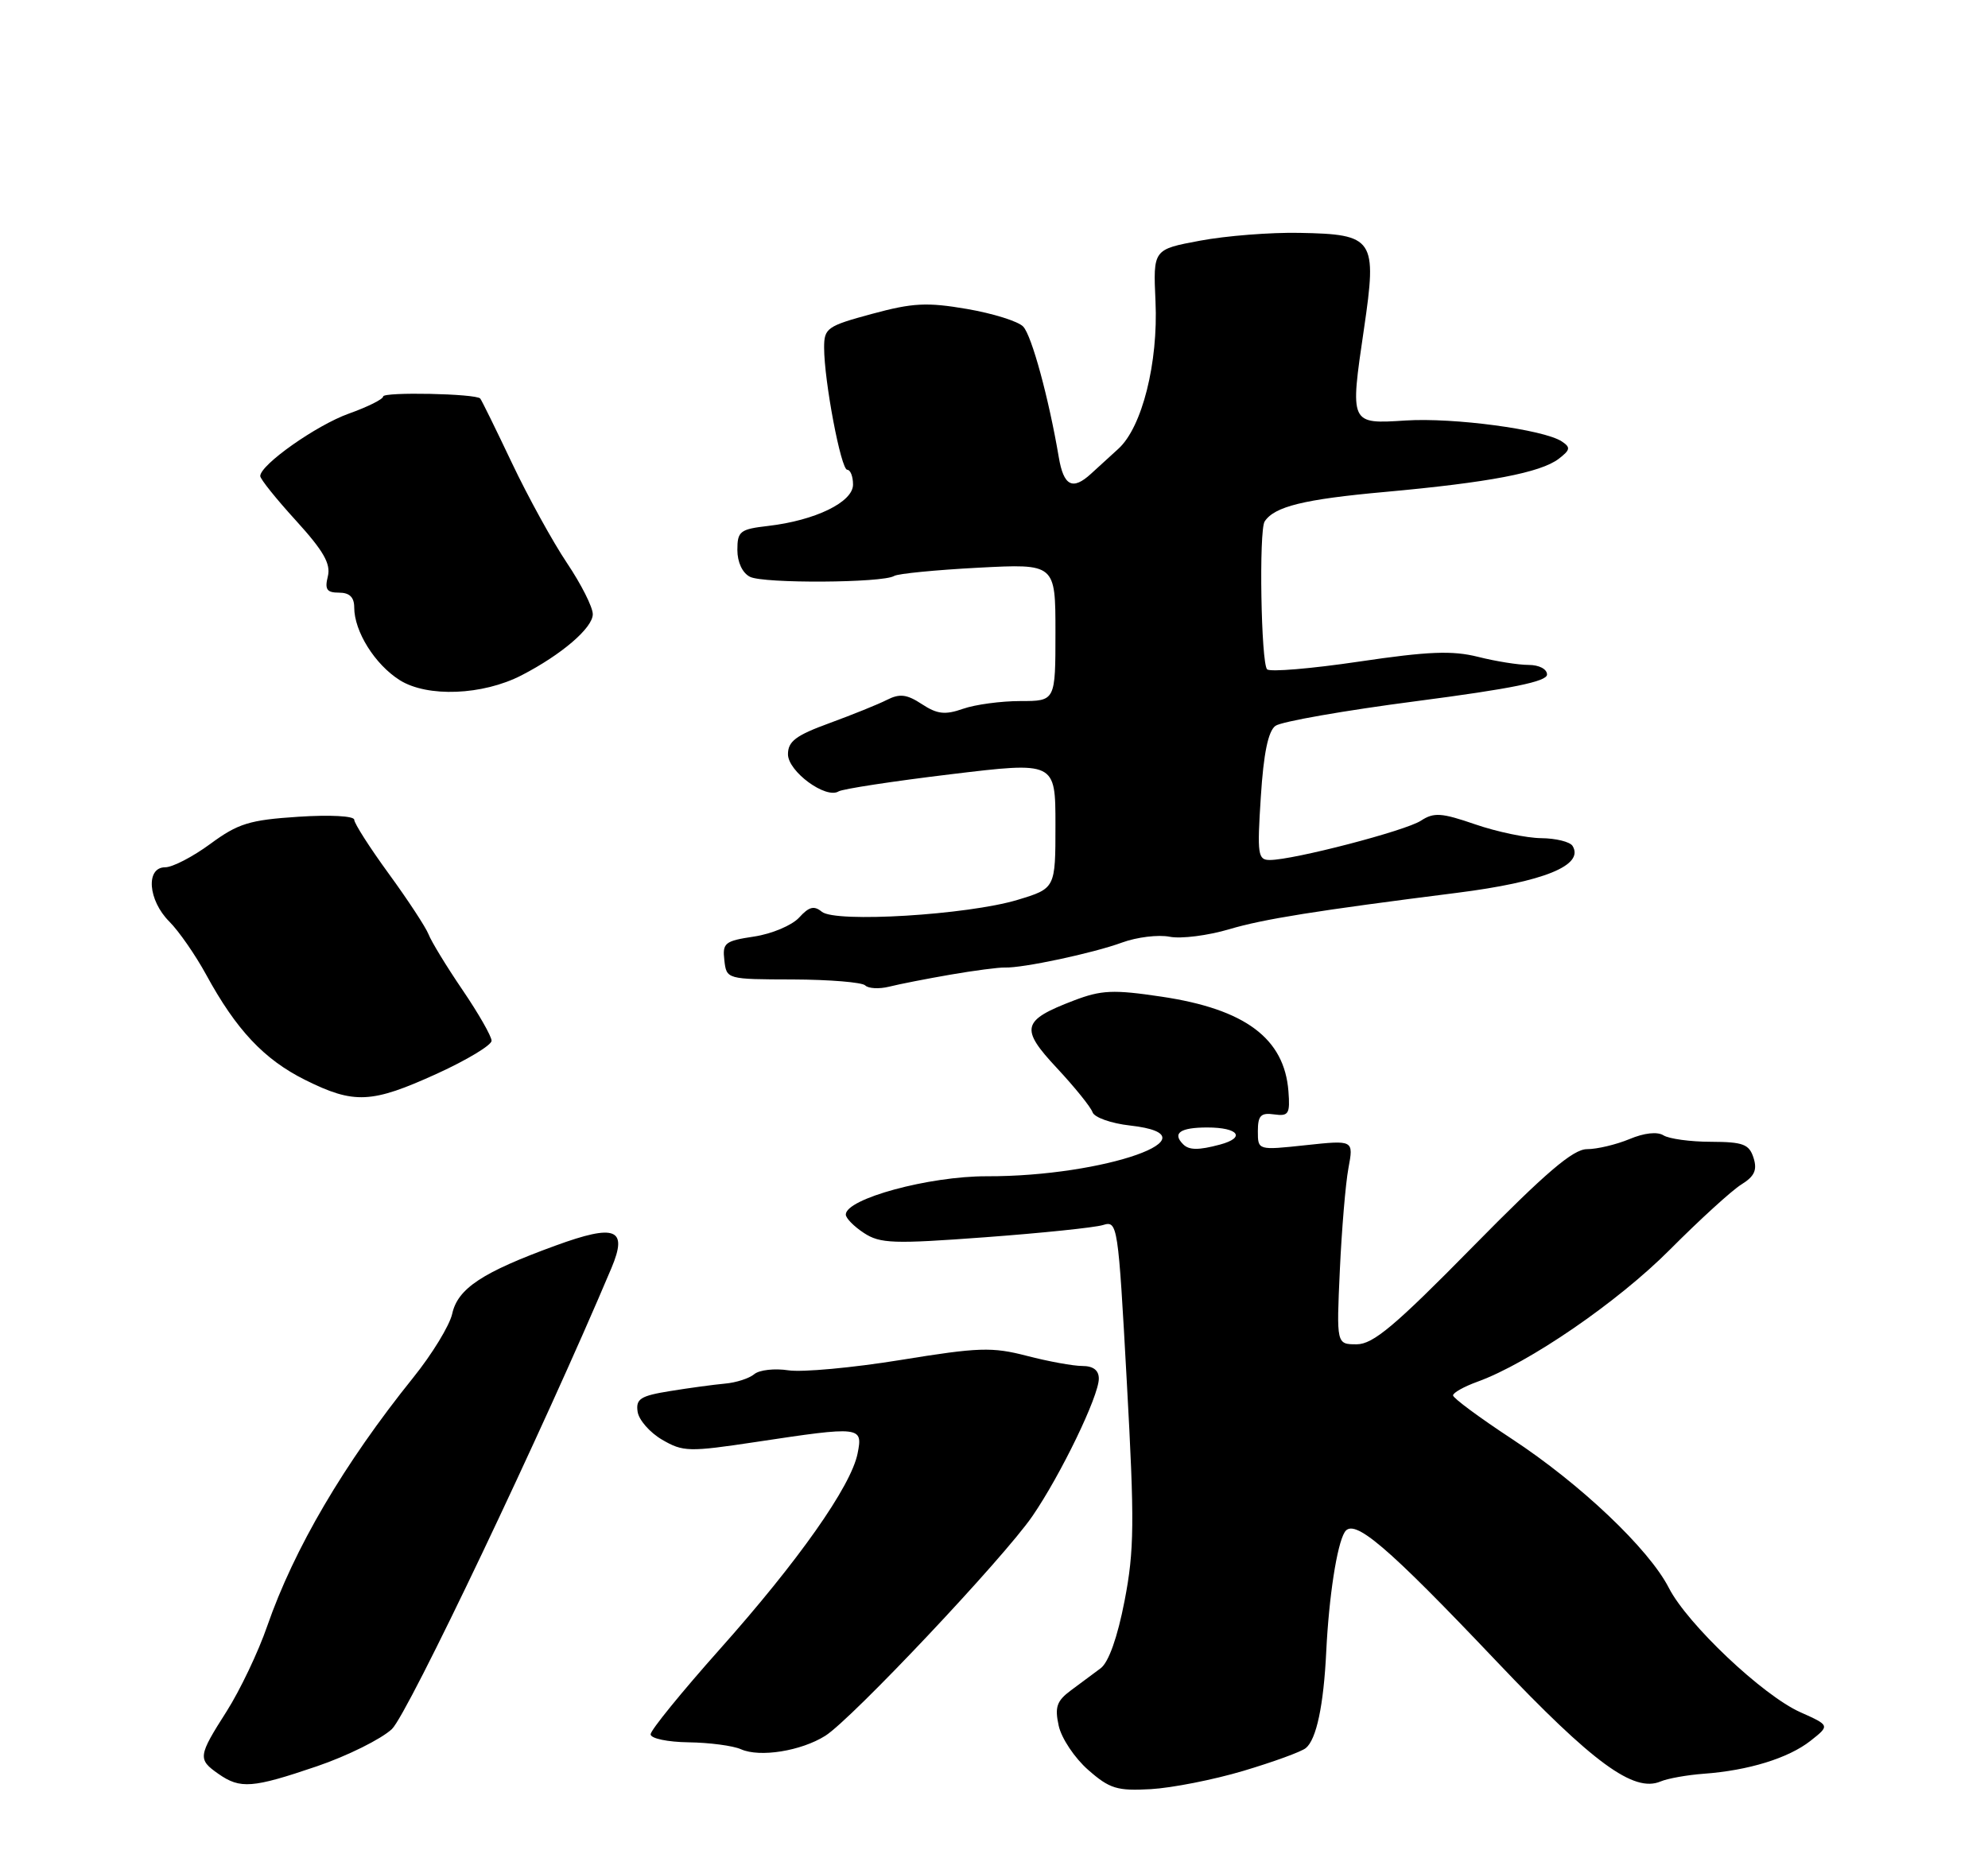 <?xml version="1.0" encoding="UTF-8" standalone="no"?>
<!DOCTYPE svg PUBLIC "-//W3C//DTD SVG 1.1//EN" "http://www.w3.org/Graphics/SVG/1.1/DTD/svg11.dtd" >
<svg xmlns="http://www.w3.org/2000/svg" xmlns:xlink="http://www.w3.org/1999/xlink" version="1.1" viewBox="0 0 275 256">
 <g >
 <path fill="currentColor"
d=" M 172.00 245.02 C 176.12 243.79 180.01 242.38 180.63 241.87 C 182.10 240.68 183.10 235.97 183.46 228.50 C 183.83 220.90 184.94 213.72 186.01 211.99 C 187.26 209.97 191.77 213.80 207.03 229.88 C 220.36 243.93 226.00 248.06 229.70 246.49 C 230.69 246.07 233.38 245.59 235.68 245.42 C 241.87 244.97 247.40 243.26 250.44 240.87 C 253.14 238.74 253.14 238.74 249.03 236.90 C 243.84 234.58 233.40 224.70 230.85 219.70 C 228.09 214.31 218.62 205.32 209.12 199.08 C 204.66 196.15 201.00 193.44 201.00 193.07 C 201.00 192.70 202.52 191.85 204.37 191.18 C 211.45 188.62 223.78 180.16 231.00 172.90 C 235.12 168.76 239.57 164.70 240.88 163.89 C 242.70 162.76 243.10 161.89 242.57 160.21 C 241.96 158.31 241.14 158.00 236.68 157.98 C 233.83 157.98 230.88 157.57 230.11 157.09 C 229.26 156.55 227.44 156.75 225.40 157.61 C 223.56 158.37 220.93 159.00 219.53 159.00 C 217.61 159.00 213.84 162.22 203.73 172.50 C 192.97 183.45 189.94 186.00 187.67 186.00 C 184.87 186.00 184.87 186.00 185.34 175.75 C 185.60 170.11 186.13 163.75 186.53 161.62 C 187.25 157.74 187.25 157.74 180.62 158.45 C 174.00 159.16 174.00 159.16 174.00 156.52 C 174.00 154.35 174.41 153.93 176.25 154.19 C 178.26 154.47 178.47 154.12 178.23 151.00 C 177.67 143.67 172.24 139.62 160.67 137.90 C 153.99 136.90 152.35 136.98 148.55 138.43 C 141.33 141.19 141.06 142.28 146.22 147.80 C 148.68 150.44 150.89 153.18 151.13 153.89 C 151.37 154.61 153.71 155.44 156.33 155.73 C 168.81 157.14 152.81 162.80 136.50 162.75 C 128.52 162.73 117.00 165.86 117.00 168.05 C 117.00 168.55 118.13 169.70 119.51 170.60 C 121.75 172.07 123.59 172.13 136.26 171.19 C 144.09 170.61 151.43 169.85 152.57 169.50 C 154.60 168.87 154.67 169.32 155.87 191.18 C 156.95 210.66 156.91 214.52 155.56 221.50 C 154.58 226.56 153.36 229.99 152.26 230.82 C 151.29 231.55 149.43 232.93 148.13 233.89 C 146.18 235.34 145.88 236.19 146.45 238.78 C 146.83 240.51 148.66 243.25 150.52 244.88 C 153.50 247.50 154.53 247.81 159.20 247.55 C 162.11 247.38 167.88 246.25 172.00 245.02 Z  M 43.83 244.39 C 48.05 242.95 52.72 240.63 54.21 239.24 C 56.40 237.19 75.24 197.60 84.58 175.45 C 86.88 169.99 85.17 169.30 76.83 172.35 C 66.70 176.04 63.32 178.28 62.55 181.79 C 62.19 183.40 59.77 187.37 57.16 190.61 C 47.59 202.51 40.68 214.28 36.96 225.00 C 35.73 228.57 33.20 233.87 31.36 236.77 C 27.39 243.00 27.33 243.42 30.22 245.44 C 33.24 247.55 34.92 247.42 43.83 244.39 Z  M 114.16 240.17 C 117.80 237.88 138.82 215.59 142.81 209.78 C 146.73 204.07 152.00 193.17 152.00 190.75 C 152.00 189.59 151.22 189.00 149.72 189.00 C 148.46 189.00 145.01 188.37 142.05 187.60 C 137.23 186.35 135.40 186.41 124.58 188.17 C 117.94 189.25 110.95 189.89 109.06 189.60 C 107.17 189.31 105.05 189.54 104.34 190.13 C 103.64 190.72 101.81 191.31 100.28 191.44 C 98.75 191.58 95.34 192.04 92.70 192.47 C 88.60 193.13 87.94 193.55 88.20 195.32 C 88.36 196.46 89.89 198.21 91.59 199.20 C 94.49 200.89 95.29 200.91 104.59 199.51 C 119.10 197.32 119.38 197.35 118.63 201.11 C 117.72 205.65 110.43 216.00 99.55 228.21 C 94.30 234.11 90.00 239.39 90.00 239.96 C 90.00 240.54 92.34 241.03 95.25 241.07 C 98.14 241.11 101.40 241.54 102.50 242.03 C 105.10 243.19 110.80 242.28 114.16 240.17 Z  M 60.44 148.56 C 64.60 146.66 68.00 144.61 68.00 144.00 C 68.00 143.39 66.19 140.22 63.98 136.97 C 61.76 133.71 59.65 130.24 59.28 129.27 C 58.90 128.30 56.44 124.54 53.80 120.92 C 51.16 117.30 49.00 113.92 49.00 113.42 C 49.00 112.90 45.66 112.72 41.25 113.01 C 34.51 113.45 32.93 113.94 29.10 116.76 C 26.68 118.54 23.87 120.00 22.85 120.00 C 20.13 120.00 20.47 124.56 23.42 127.51 C 24.75 128.84 27.04 132.15 28.52 134.86 C 32.67 142.48 36.52 146.58 42.19 149.41 C 48.99 152.80 51.39 152.68 60.44 148.56 Z  M 131.50 134.85 C 134.80 134.28 138.18 133.84 139.00 133.87 C 141.46 133.96 151.23 131.88 155.22 130.41 C 157.27 129.66 160.23 129.30 161.80 129.61 C 163.37 129.92 167.09 129.45 170.08 128.56 C 174.74 127.17 182.06 126.00 201.50 123.54 C 213.54 122.02 219.19 119.73 217.53 117.04 C 217.17 116.47 215.22 115.99 213.19 115.97 C 211.16 115.95 207.06 115.09 204.07 114.06 C 199.40 112.45 198.35 112.38 196.56 113.55 C 194.43 114.95 178.95 118.98 175.67 118.99 C 174.00 119.00 173.89 118.27 174.41 110.25 C 174.79 104.24 175.43 101.16 176.43 100.43 C 177.24 99.84 186.02 98.30 195.95 97.01 C 209.12 95.29 214.00 94.30 214.00 93.33 C 214.00 92.57 212.90 92.00 211.44 92.00 C 210.04 92.00 206.89 91.50 204.45 90.88 C 200.90 89.99 197.58 90.12 188.00 91.54 C 181.39 92.52 175.67 93.00 175.28 92.61 C 174.44 91.77 174.13 73.38 174.94 72.15 C 176.30 70.08 180.37 69.08 191.54 68.07 C 205.97 66.76 213.10 65.40 215.62 63.48 C 217.23 62.24 217.29 61.90 216.03 61.07 C 213.51 59.42 201.09 57.76 194.45 58.18 C 186.71 58.68 186.73 58.72 188.68 45.49 C 190.51 33.03 190.10 32.41 179.75 32.22 C 175.76 32.14 169.58 32.63 166.01 33.30 C 159.51 34.51 159.51 34.51 159.84 41.70 C 160.23 50.18 157.99 59.11 154.71 62.09 C 153.49 63.19 151.79 64.75 150.92 65.55 C 148.37 67.89 147.13 67.25 146.46 63.25 C 145.08 55.11 142.72 46.43 141.54 45.19 C 140.86 44.46 137.36 43.37 133.77 42.75 C 128.22 41.80 126.26 41.90 120.62 43.43 C 114.41 45.11 114.00 45.40 114.00 48.09 C 114.00 52.69 116.33 65.00 117.20 65.00 C 117.64 65.00 118.00 65.92 118.00 67.05 C 118.00 69.47 112.79 72.01 106.25 72.77 C 102.37 73.22 102.00 73.50 102.00 76.09 C 102.00 77.79 102.70 79.29 103.75 79.81 C 105.62 80.76 122.13 80.66 123.69 79.69 C 124.21 79.37 129.44 78.86 135.31 78.55 C 146.00 77.99 146.00 77.99 146.00 87.49 C 146.00 97.00 146.00 97.00 141.15 97.00 C 138.48 97.00 134.91 97.48 133.22 98.07 C 130.73 98.94 129.65 98.82 127.53 97.43 C 125.45 96.06 124.46 95.94 122.70 96.83 C 121.49 97.45 117.91 98.89 114.75 100.05 C 110.11 101.74 109.00 102.57 109.00 104.36 C 109.00 106.74 114.24 110.59 116.00 109.50 C 116.55 109.16 123.53 108.09 131.50 107.13 C 146.00 105.38 146.00 105.38 146.00 114.15 C 146.00 122.92 146.00 122.92 140.75 124.51 C 133.84 126.59 115.56 127.71 113.68 126.15 C 112.61 125.27 111.91 125.45 110.54 126.96 C 109.56 128.03 106.77 129.21 104.33 129.58 C 100.26 130.19 99.92 130.46 100.20 132.87 C 100.50 135.49 100.52 135.50 109.69 135.52 C 114.74 135.54 119.24 135.91 119.68 136.34 C 120.12 136.78 121.61 136.86 122.99 136.52 C 124.37 136.17 128.20 135.42 131.50 134.85 Z  M 72.14 93.44 C 77.68 90.58 82.00 86.88 82.00 84.98 C 82.00 84.00 80.39 80.82 78.43 77.90 C 76.47 74.98 73.04 68.75 70.81 64.05 C 68.58 59.35 66.61 55.34 66.43 55.14 C 65.83 54.46 53.00 54.20 53.00 54.86 C 53.00 55.23 50.86 56.30 48.25 57.23 C 43.75 58.84 36.00 64.31 36.00 65.87 C 36.00 66.28 38.23 69.06 40.96 72.05 C 44.76 76.23 45.78 78.02 45.35 79.75 C 44.90 81.55 45.20 82.00 46.89 82.00 C 48.35 82.00 49.00 82.63 49.00 84.05 C 49.00 87.37 51.86 91.94 55.30 94.11 C 59.12 96.51 66.76 96.21 72.14 93.44 Z  M 163.67 158.33 C 162.12 156.79 163.25 156.00 167.00 156.00 C 171.34 156.00 172.37 157.40 168.75 158.37 C 165.81 159.16 164.48 159.15 163.67 158.33 Z "/>
</g>
</svg>